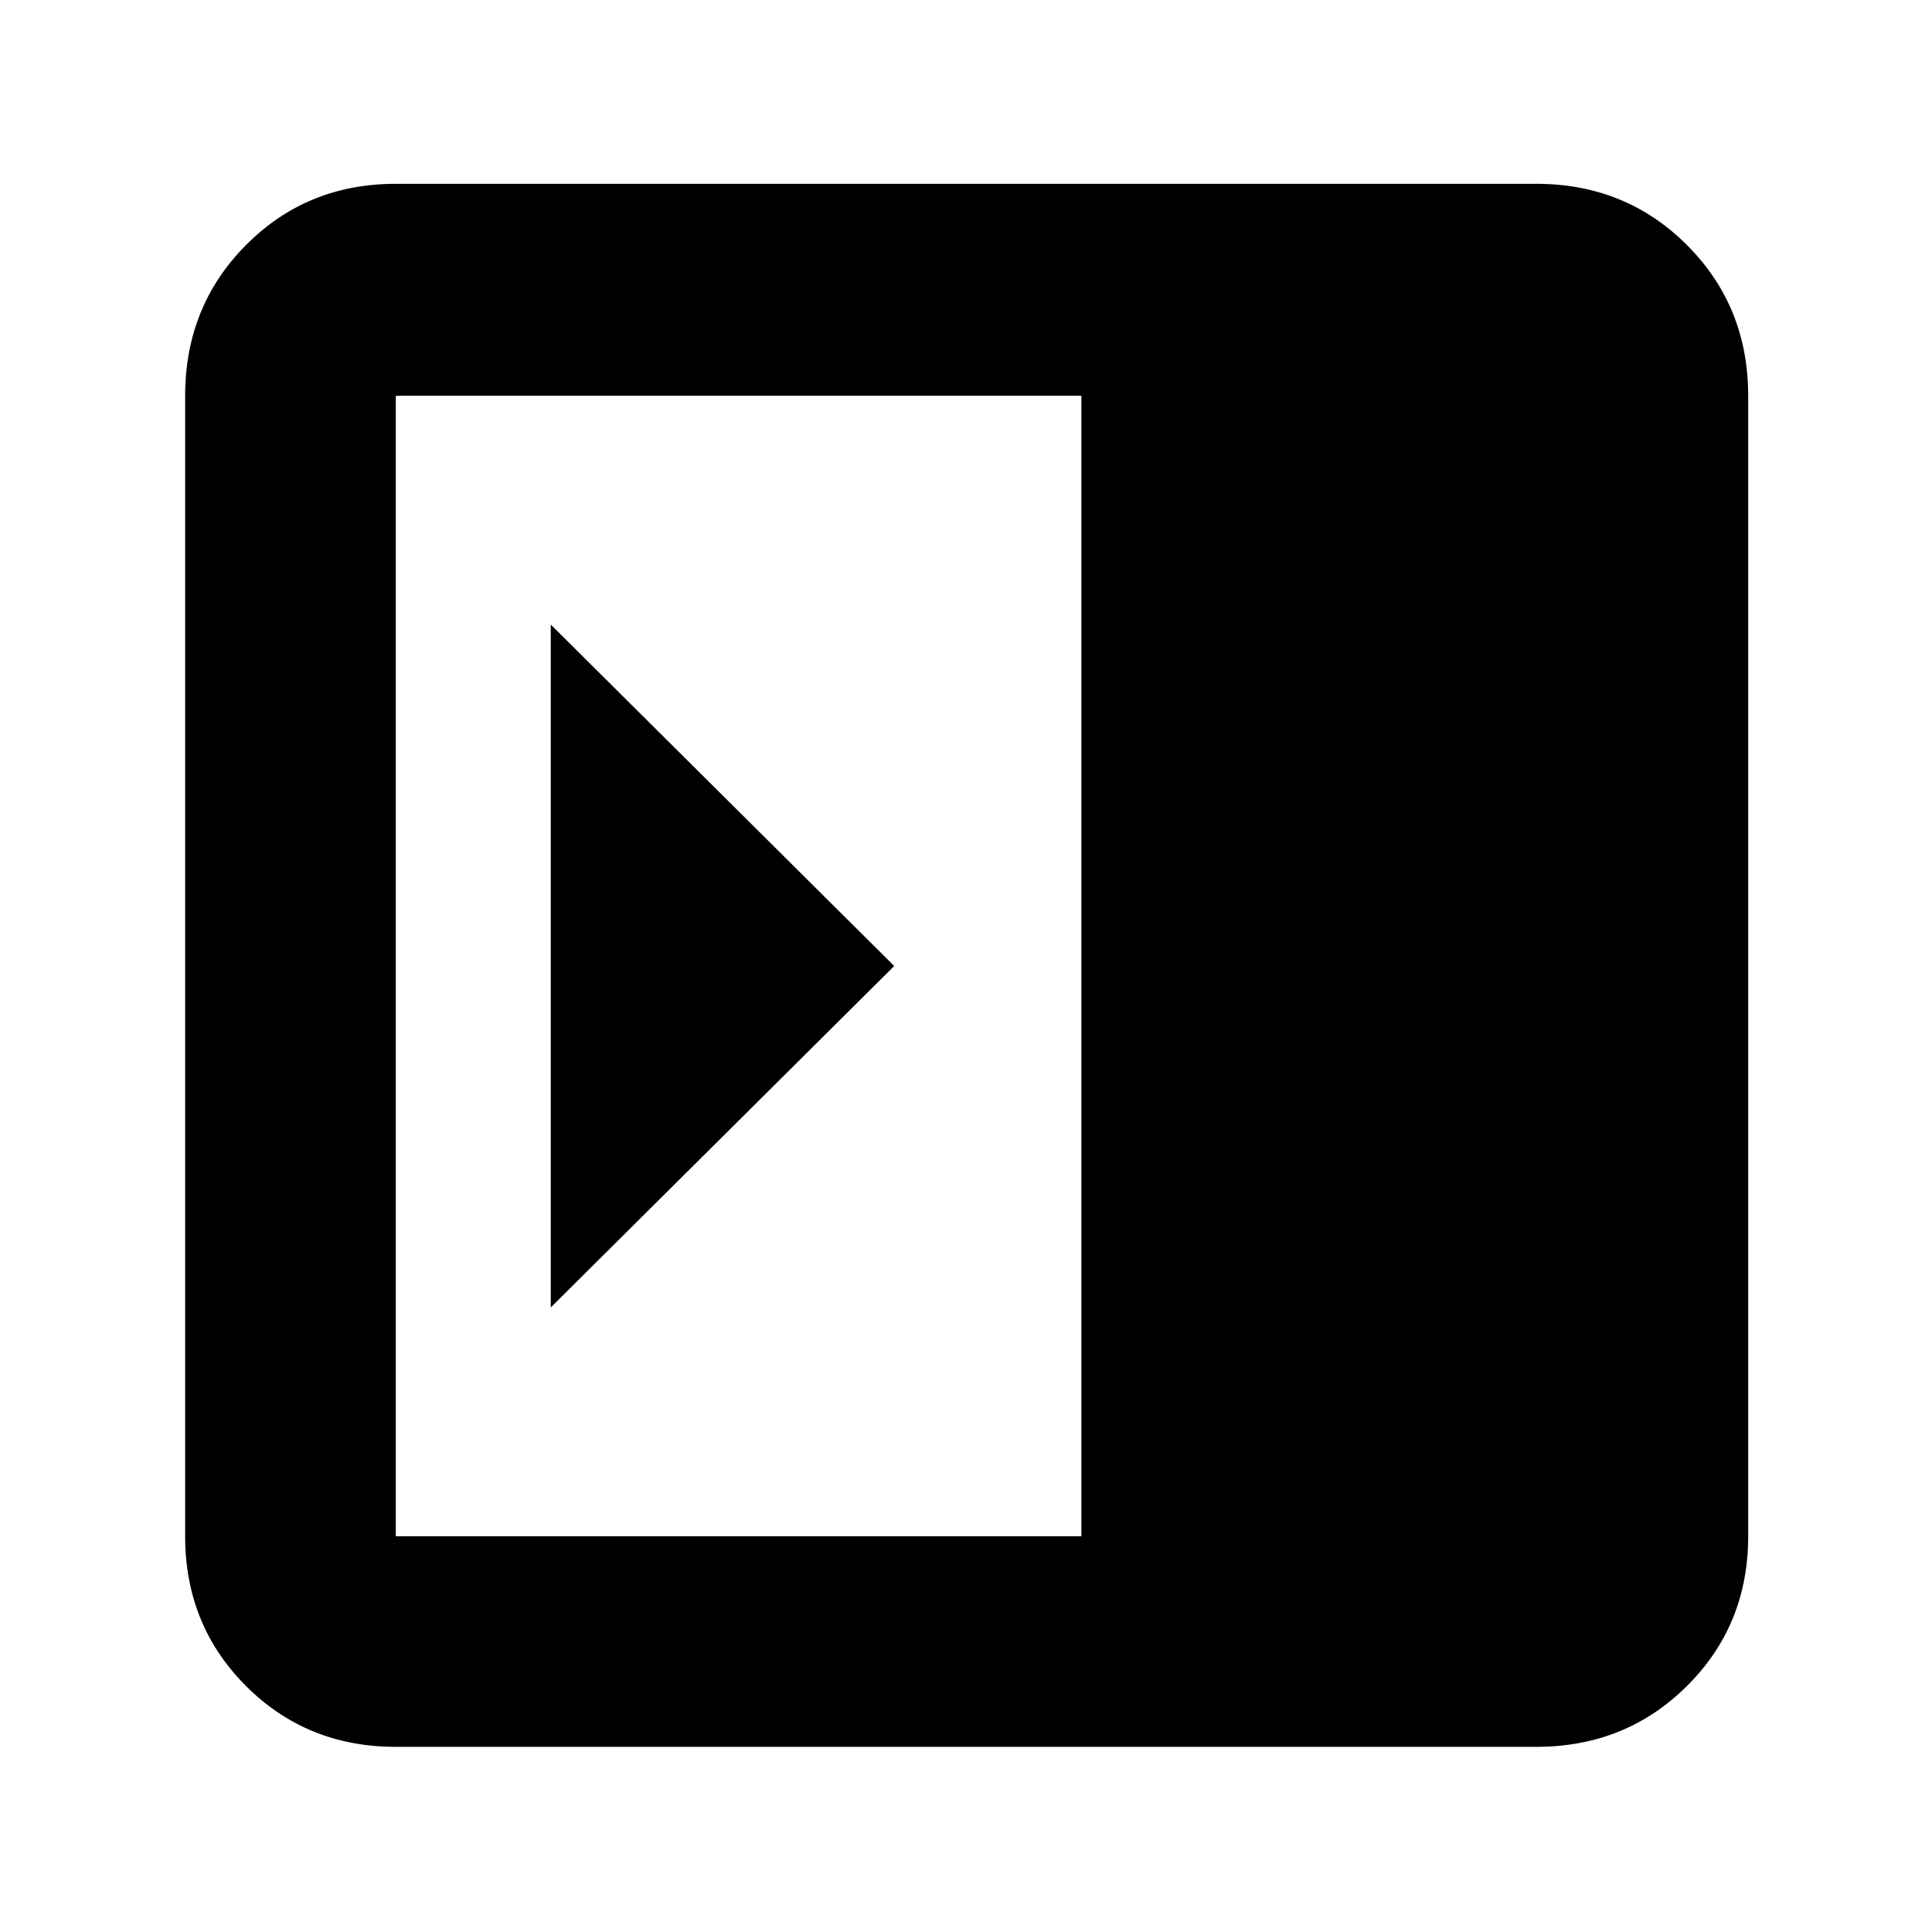 <svg xmlns="http://www.w3.org/2000/svg" height="40" viewBox="0 96 960 960" width="40"><path d="M273.667 406.334v339.332L444.333 576 273.667 406.334ZM196.666 964q-44.2 0-74.433-30.233Q92 903.534 92 859.334V292.666q0-44.475 30.233-74.904 30.233-30.429 74.433-30.429h566.668q44.475 0 74.904 30.429 30.429 30.429 30.429 74.904v566.668q0 44.2-30.429 74.433Q807.809 964 763.334 964H196.666Zm340.668-104.666V292.666H196.666v566.668h340.668Z"/></svg>